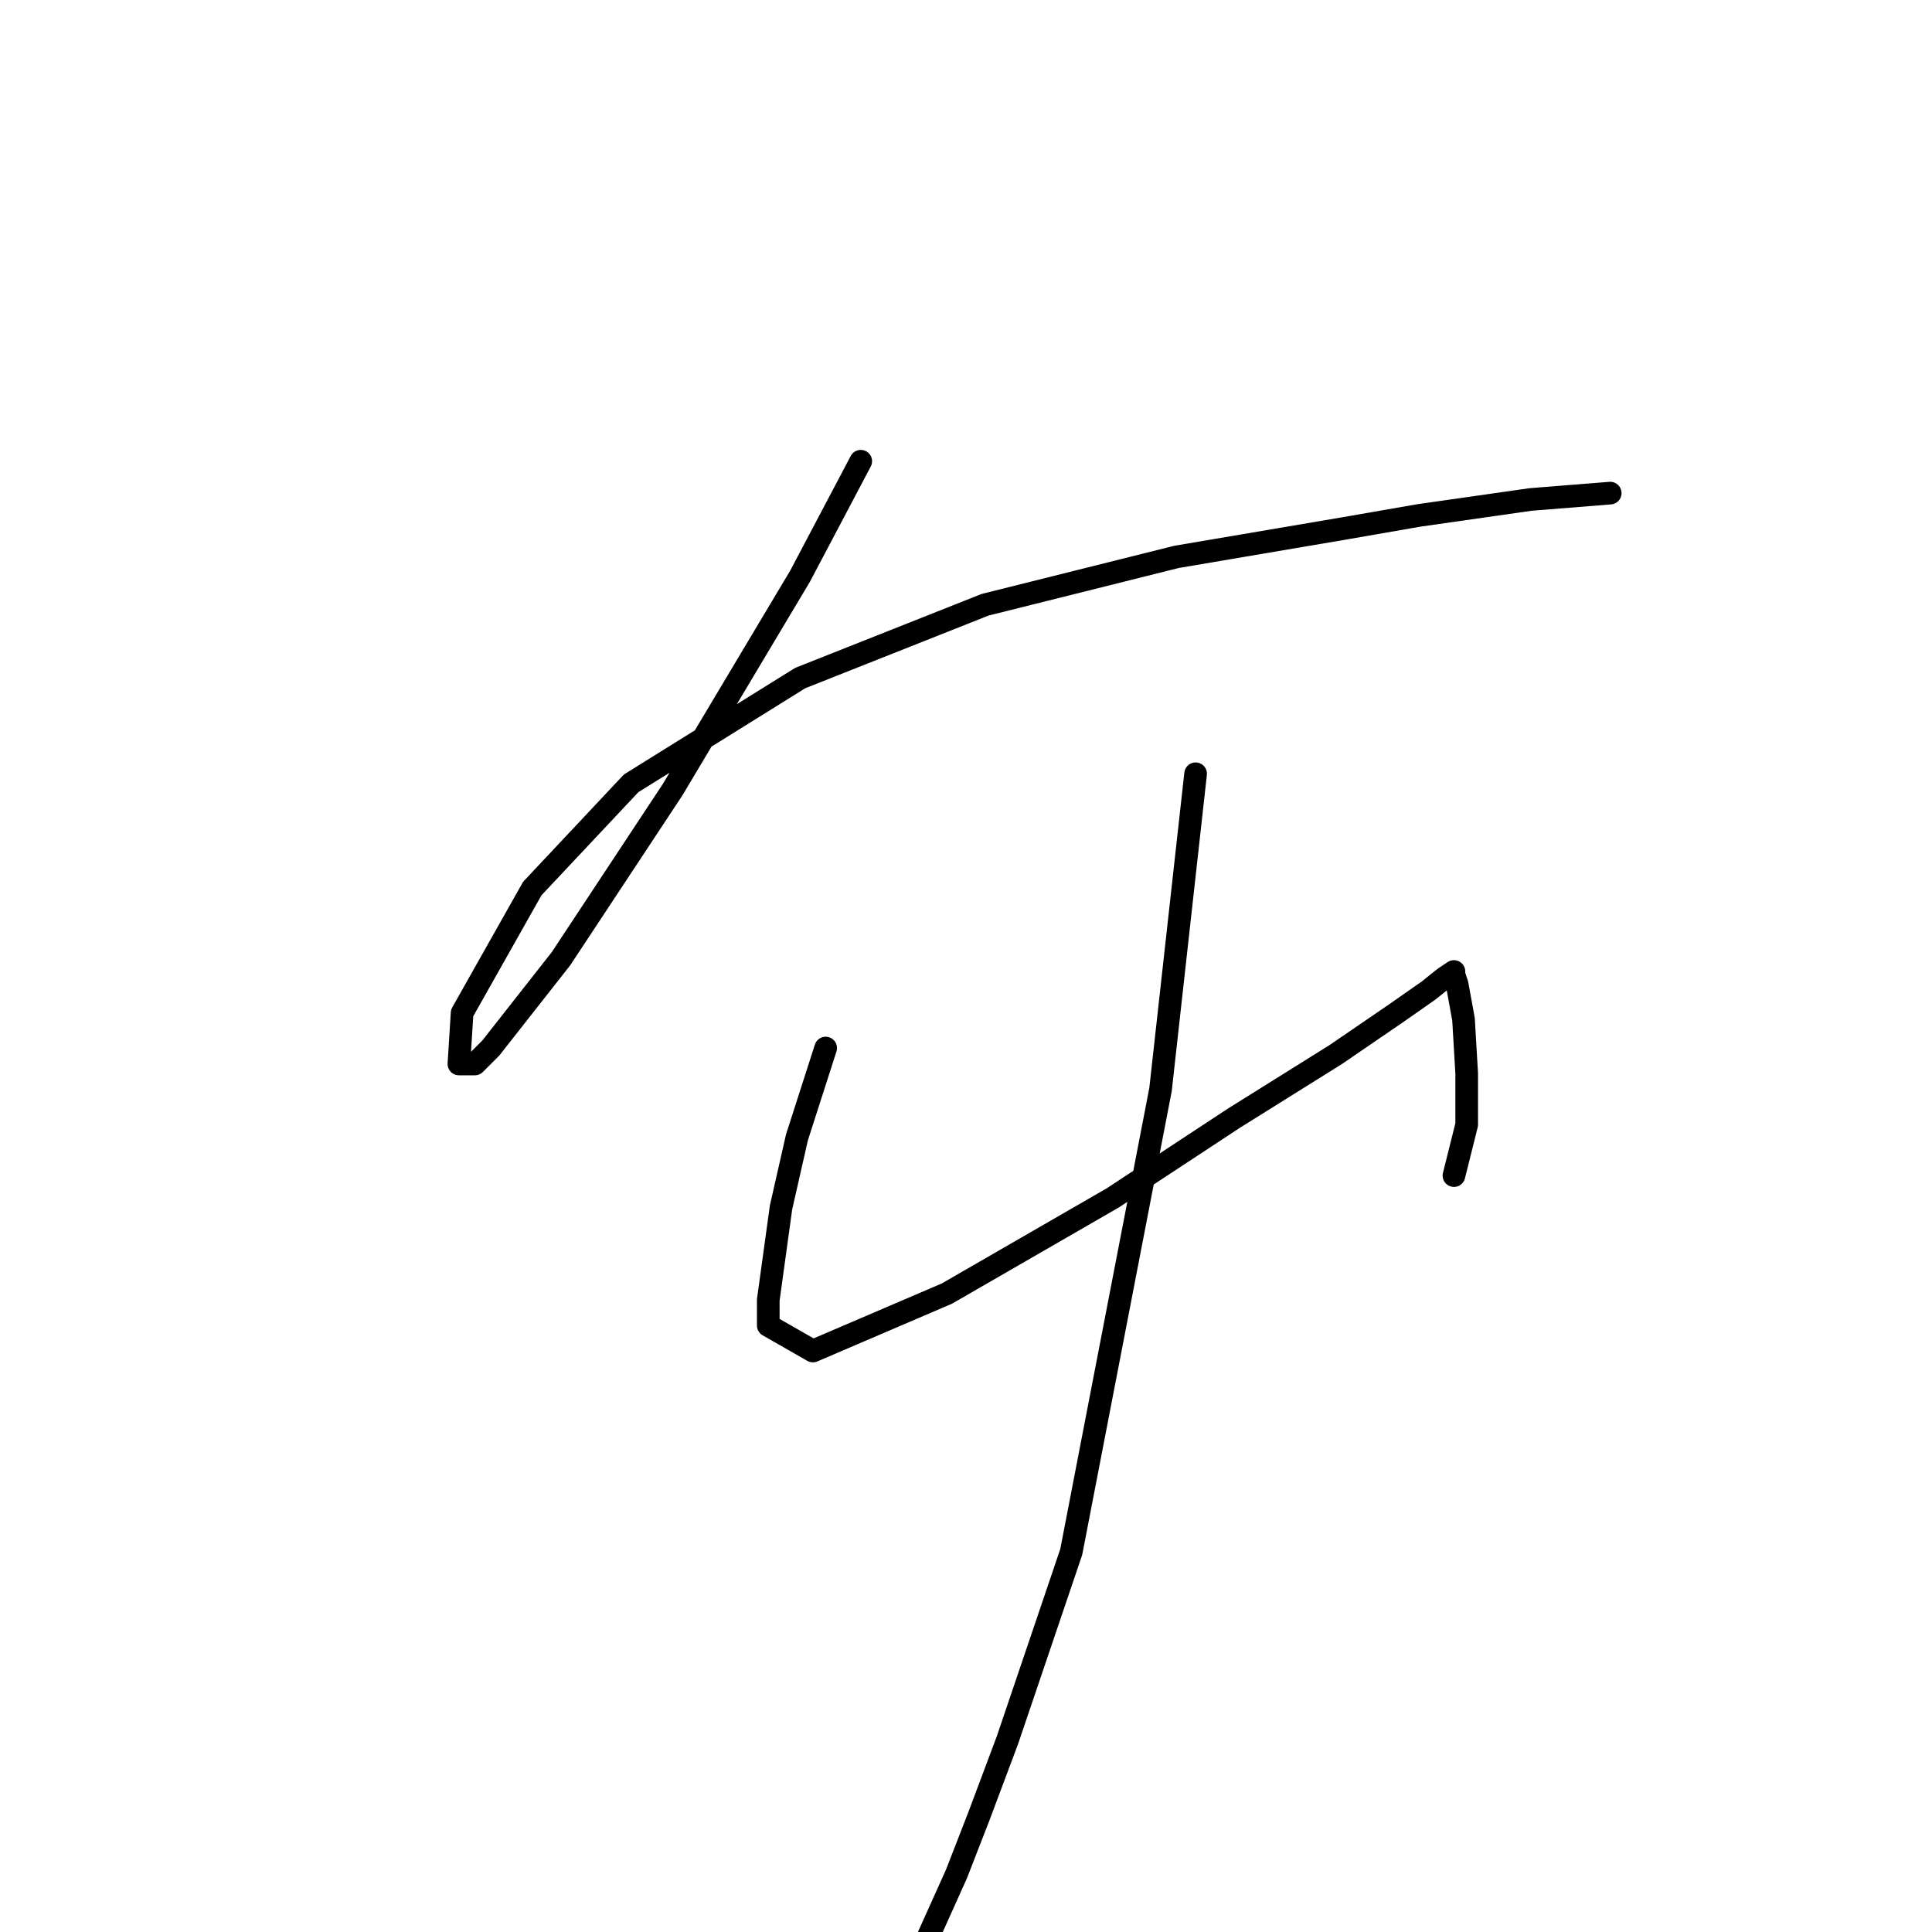 <?xml version="1.0" standalone="no"?>
    <svg width="256" height="256" xmlns="http://www.w3.org/2000/svg" version="1.1">
    <polyline stroke="black" stroke-width="3" stroke-linecap="round" fill="transparent" stroke-linejoin="round" points="114.054 61.114 106.025 76.327 89.122 104.641 74.331 127.038 65.034 138.87 62.921 140.983 60.808 140.983 61.231 134.222 70.528 117.741 83.628 103.795 106.025 89.85 130.535 80.131 155.89 73.792 178.287 69.989 188.006 68.298 202.797 66.185 213.362 65.34 213.362 65.34 " />
        <polyline stroke="black" stroke-width="3" stroke-linecap="round" fill="transparent" stroke-linejoin="round" points="109.406 138.87 105.602 150.702 103.489 159.999 101.799 172.254 101.799 175.635 107.715 179.016 125.464 171.409 147.438 158.732 163.496 148.167 177.019 139.715 185.048 134.222 189.274 131.264 191.387 129.573 192.655 128.728 192.655 129.151 193.077 130.418 193.923 135.067 194.345 142.251 194.345 149.012 192.655 155.773 192.655 155.773 " />
        <polyline stroke="black" stroke-width="3" stroke-linecap="round" fill="transparent" stroke-linejoin="round" points="158.425 102.528 153.777 144.364 141.945 205.639 133.493 230.571 129.69 240.713 126.732 248.32 122.928 256.771 122.928 256.771 " />
        </svg>
